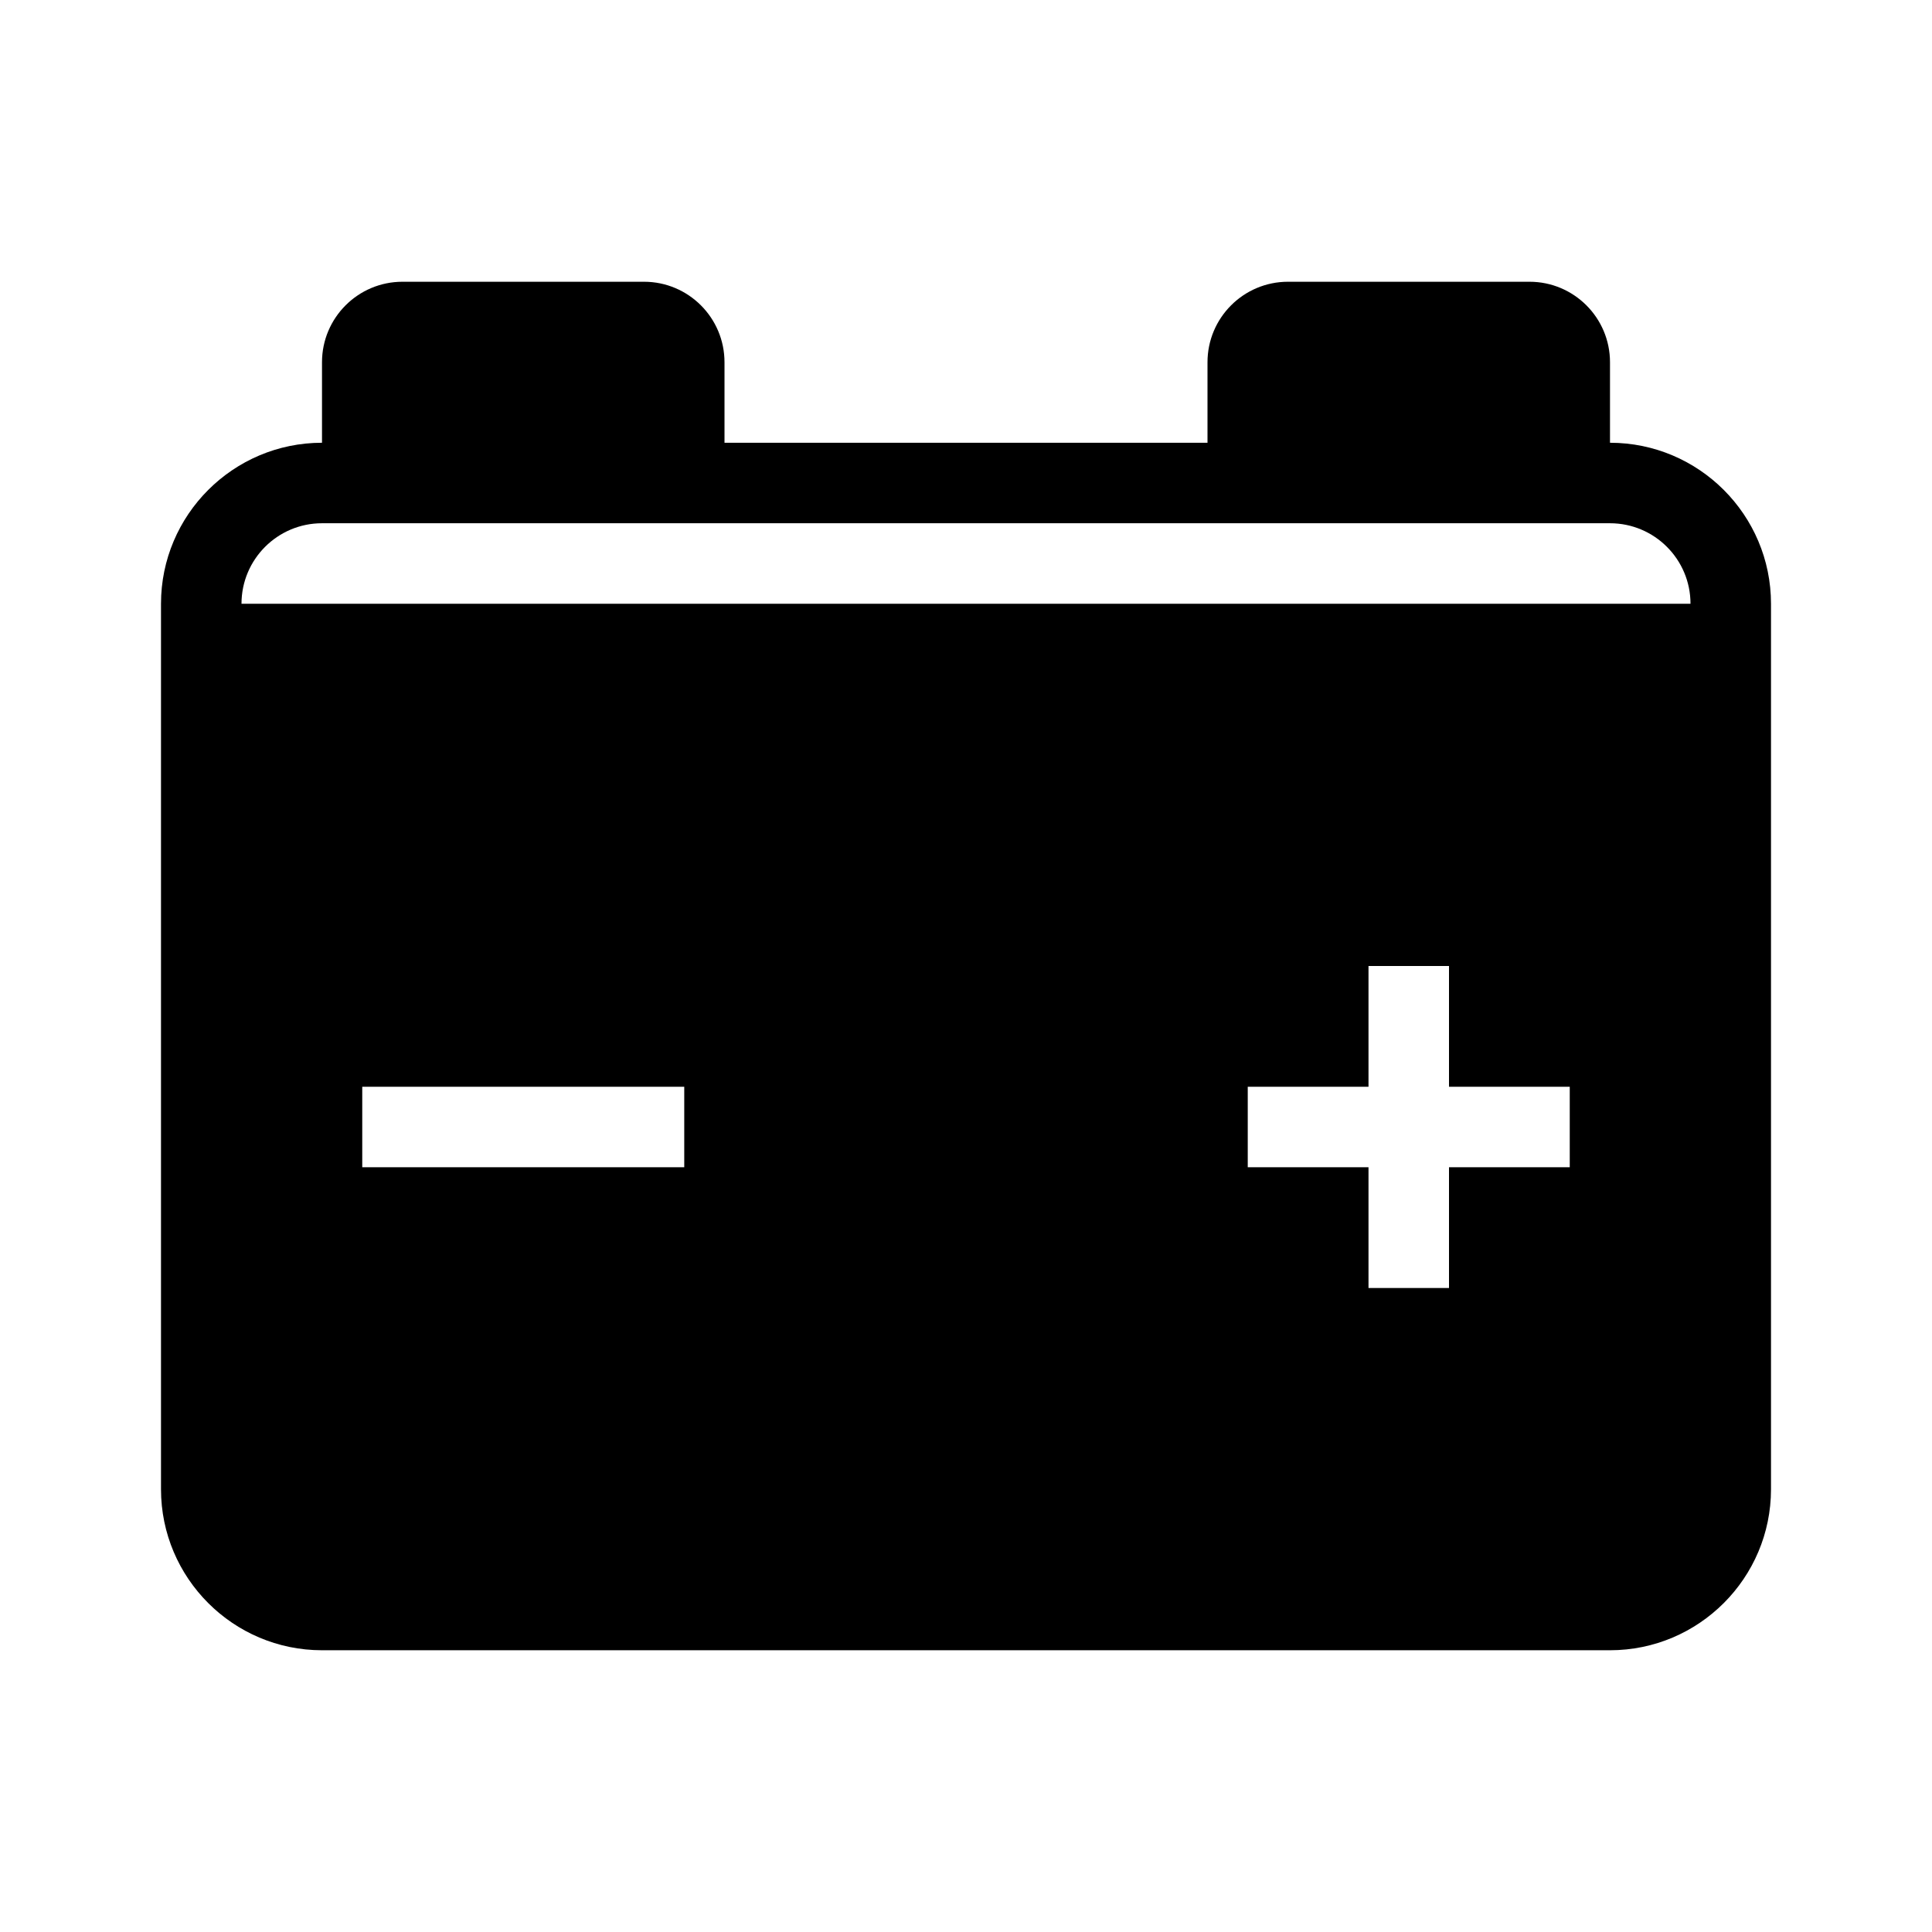 <?xml version="1.0" encoding="UTF-8" standalone="no"?>
<!DOCTYPE svg PUBLIC "-//W3C//DTD SVG 1.1//EN" "http://www.w3.org/Graphics/SVG/1.1/DTD/svg11.dtd">
<!-- Created with Vectornator (http://vectornator.io/) -->
<svg height="100%" stroke-miterlimit="10" style="fill-rule:nonzero;clip-rule:evenodd;stroke-linecap:round;stroke-linejoin:round;" version="1.1" viewBox="0 0 24 24" width="100%" xml:space="preserve" xmlns="http://www.w3.org/2000/svg" xmlns:xlink="http://www.w3.org/1999/xlink">
<defs/>
<g id="Untitled"/>
<g id="Layer-1">
<g opacity="1">
<path d="M2.5 8L2.5 18.5C2.5 19.327 3.173 20 4 20L20 20C20.828 20 21.5 19.327 21.5 18.5L21.5 8L2.5 8ZM17 12L18 12L18 13.5L19.5 13.5L19.5 14.5L18 14.5L18 16L17 16L17 14.5L15.5 14.5L15.5 13.5L17 13.5L17 12ZM4.5 13.5L8.5 13.5L8.5 14.5L4.5 14.5L4.5 13.5Z" fill="currentColor" fill-rule="evenodd" opacity="1" stroke="none"/>
<path d="M4.5 4L8.5 4L8.5 4L8.5 6L8.5 6L4.5 6L4.5 6L4.5 4L4.5 4Z" fill="currentColor" fill-rule="evenodd" opacity="1" stroke="none"/>
<path d="M15.5 4L19.5 4L19.5 4L19.5 6L19.5 6L15.5 6L15.5 6L15.5 4L15.5 4Z" fill="currentColor" fill-rule="evenodd" opacity="1" stroke="none"/>
<path d="M20 5.5L20 4.5C20 3.948 19.552 3.5 19 3.5L16 3.5C15.448 3.5 15 3.948 15 4.5L15 5.5L9 5.5L9 4.5C9 3.948 8.552 3.5 8 3.5L5 3.5C4.448 3.5 4 3.948 4 4.5L4 5.5C2.897 5.5 2 6.397 2 7.5L2 18.5C2 19.603 2.897 20.5 4 20.5L20 20.5C21.103 20.5 22 19.603 22 18.5L22 7.5C22 6.397 21.103 5.5 20 5.5ZM16 4.5L19 4.5L19 5.5L16 5.5L16 4.5ZM5 4.5L8 4.5L8 5.5L5 5.5L5 4.5ZM21 18.5C21 19.052 20.552 19.5 20 19.5L4 19.5C3.448 19.5 3 19.052 3 18.5L3 8.5L21 8.5L21 18.5ZM3 7.5C3 6.948 3.448 6.5 4 6.5L20 6.5C20.552 6.5 21 6.948 21 7.5L3 7.5Z" fill="currentColor" fill-rule="evenodd" opacity="1" stroke="none"/>
</g>
</g>
</svg>
